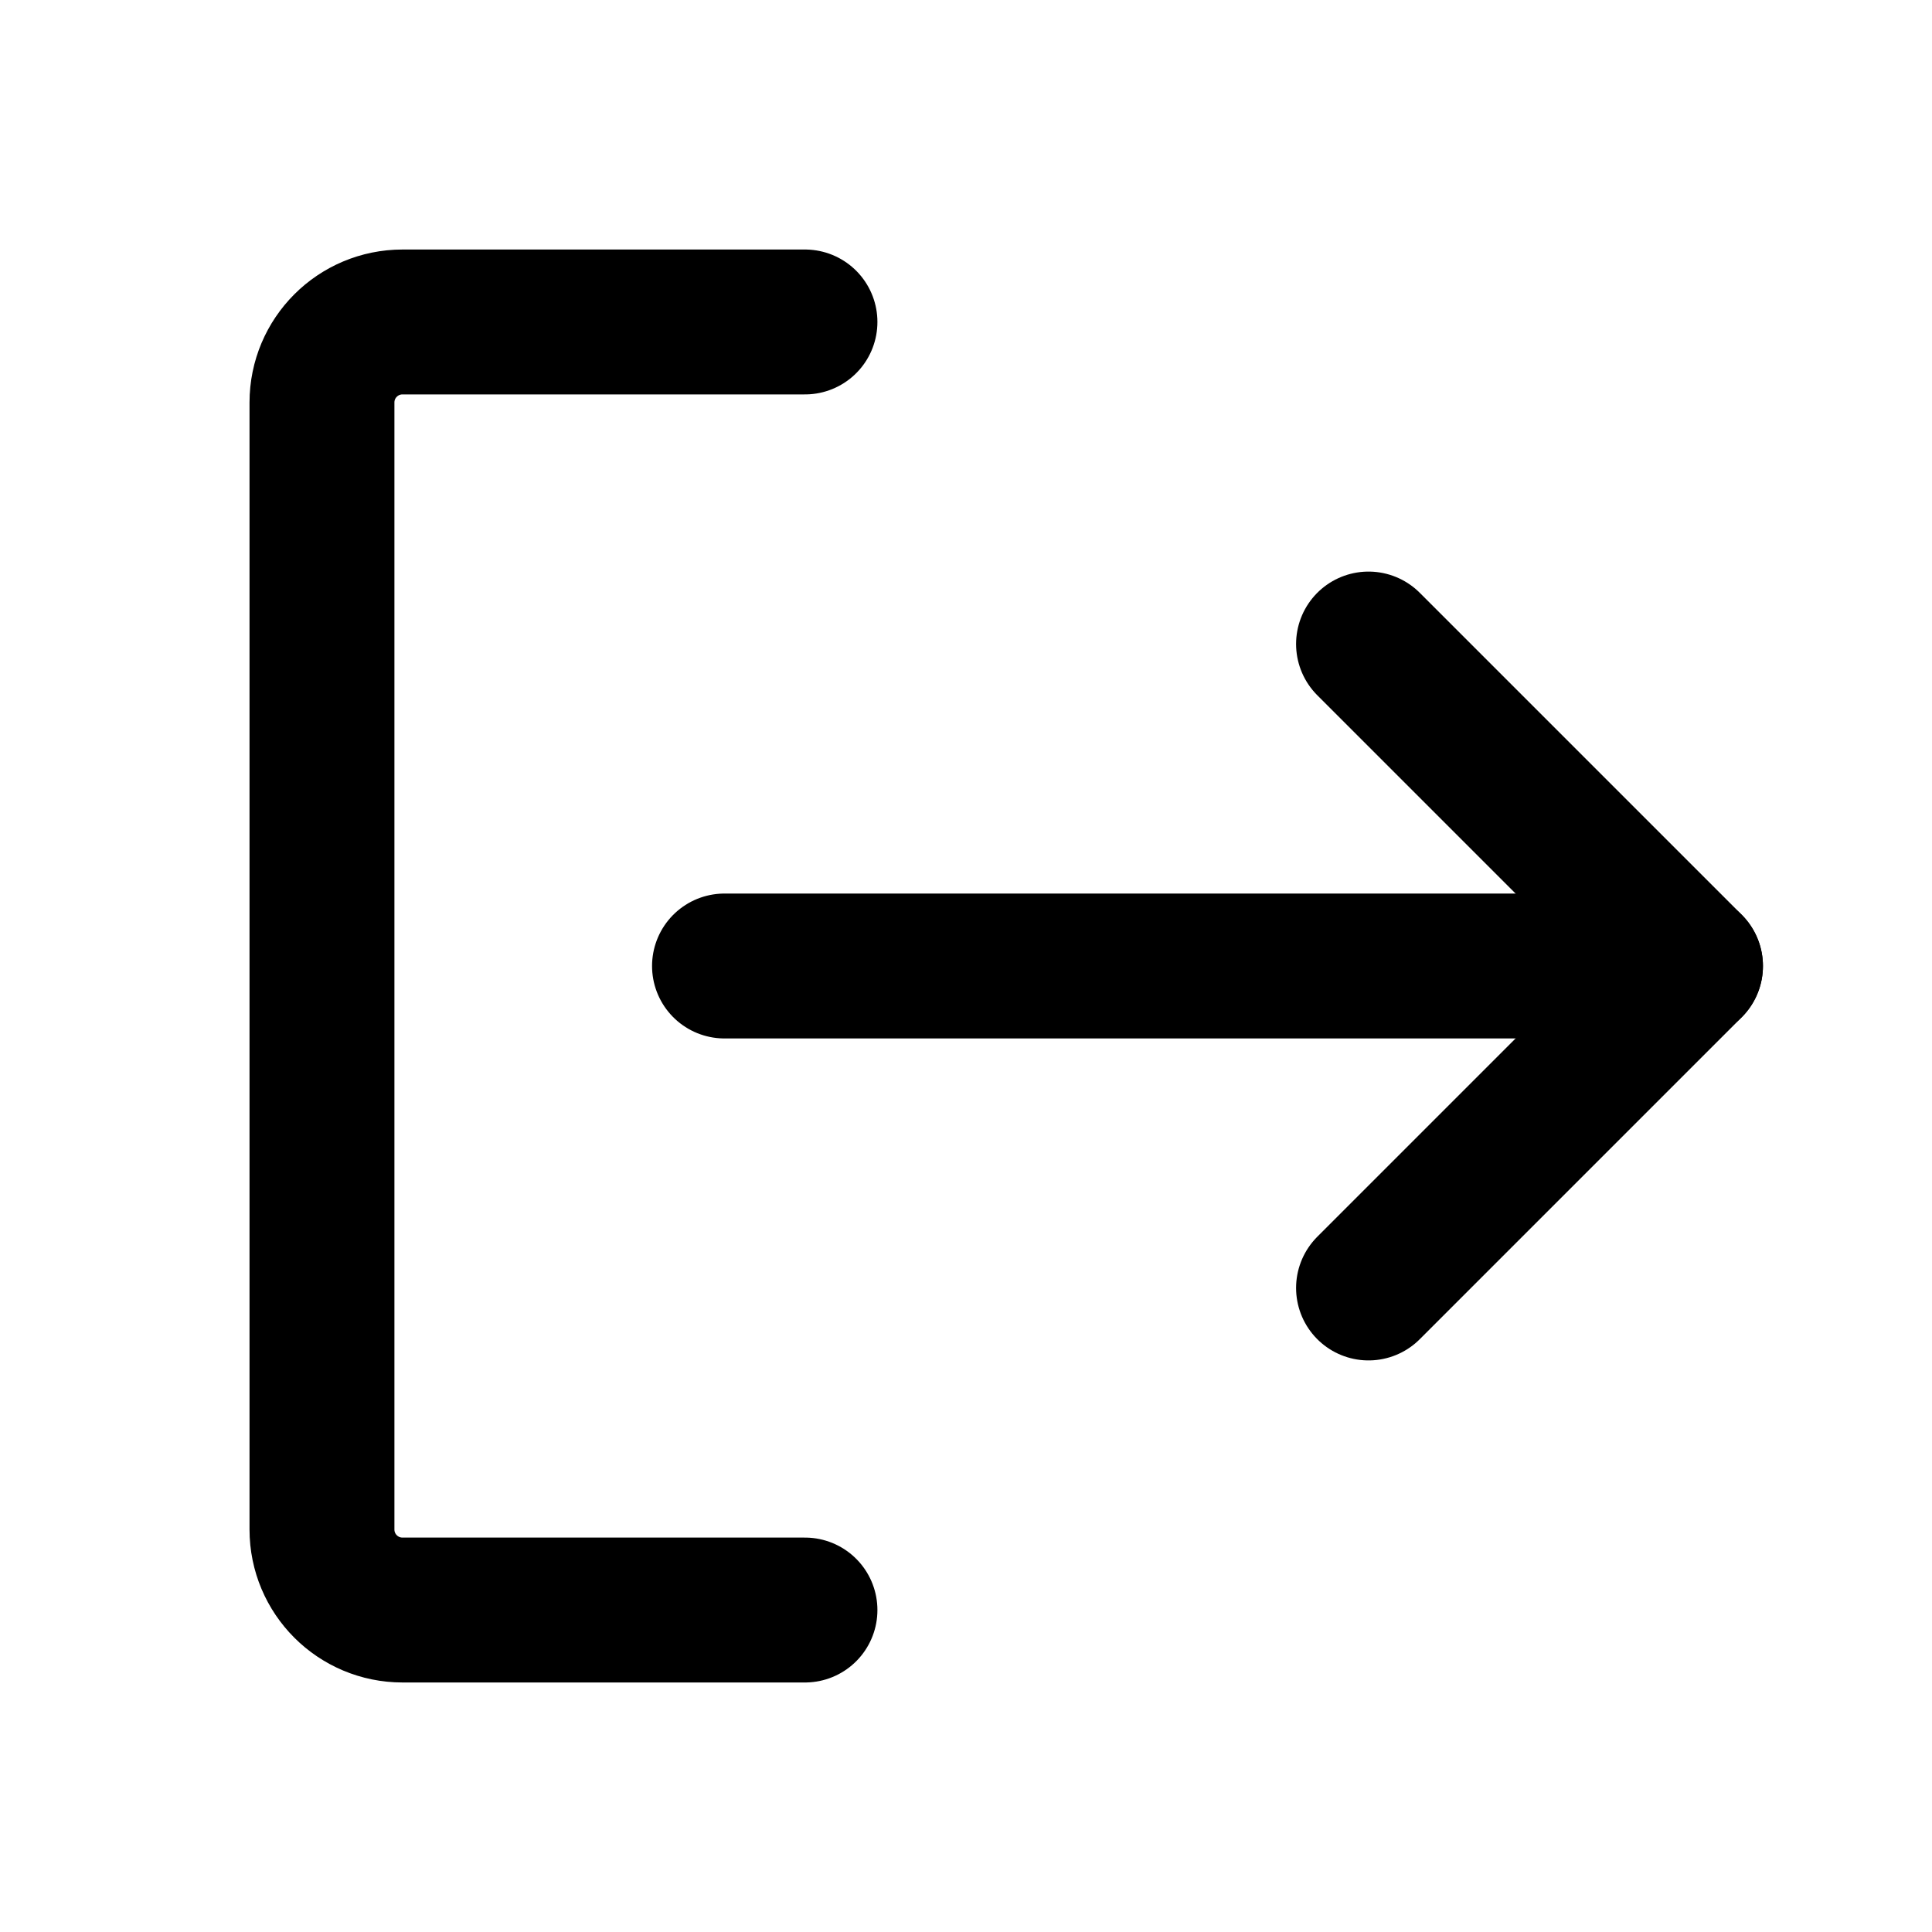 <svg width="20" height="20" viewBox="0 0 20 20" fill="none" xmlns="http://www.w3.org/2000/svg">
<path d="M17.5 10H7.5" stroke="black" stroke-width="1.5" stroke-miterlimit="10" stroke-linecap="round" stroke-linejoin="round"/>
<path d="M14.167 13.333L17.5 10L14.167 6.667" stroke="black" stroke-width="1.5" stroke-miterlimit="10" stroke-linecap="round" stroke-linejoin="round"/>
<path d="M8.333 16.667H4.167C3.706 16.667 3.333 16.294 3.333 15.833L3.333 4.167C3.333 3.706 3.706 3.333 4.167 3.333H8.333" stroke="black" stroke-width="1.5" stroke-miterlimit="10" stroke-linecap="round" stroke-linejoin="round"/>
</svg>

